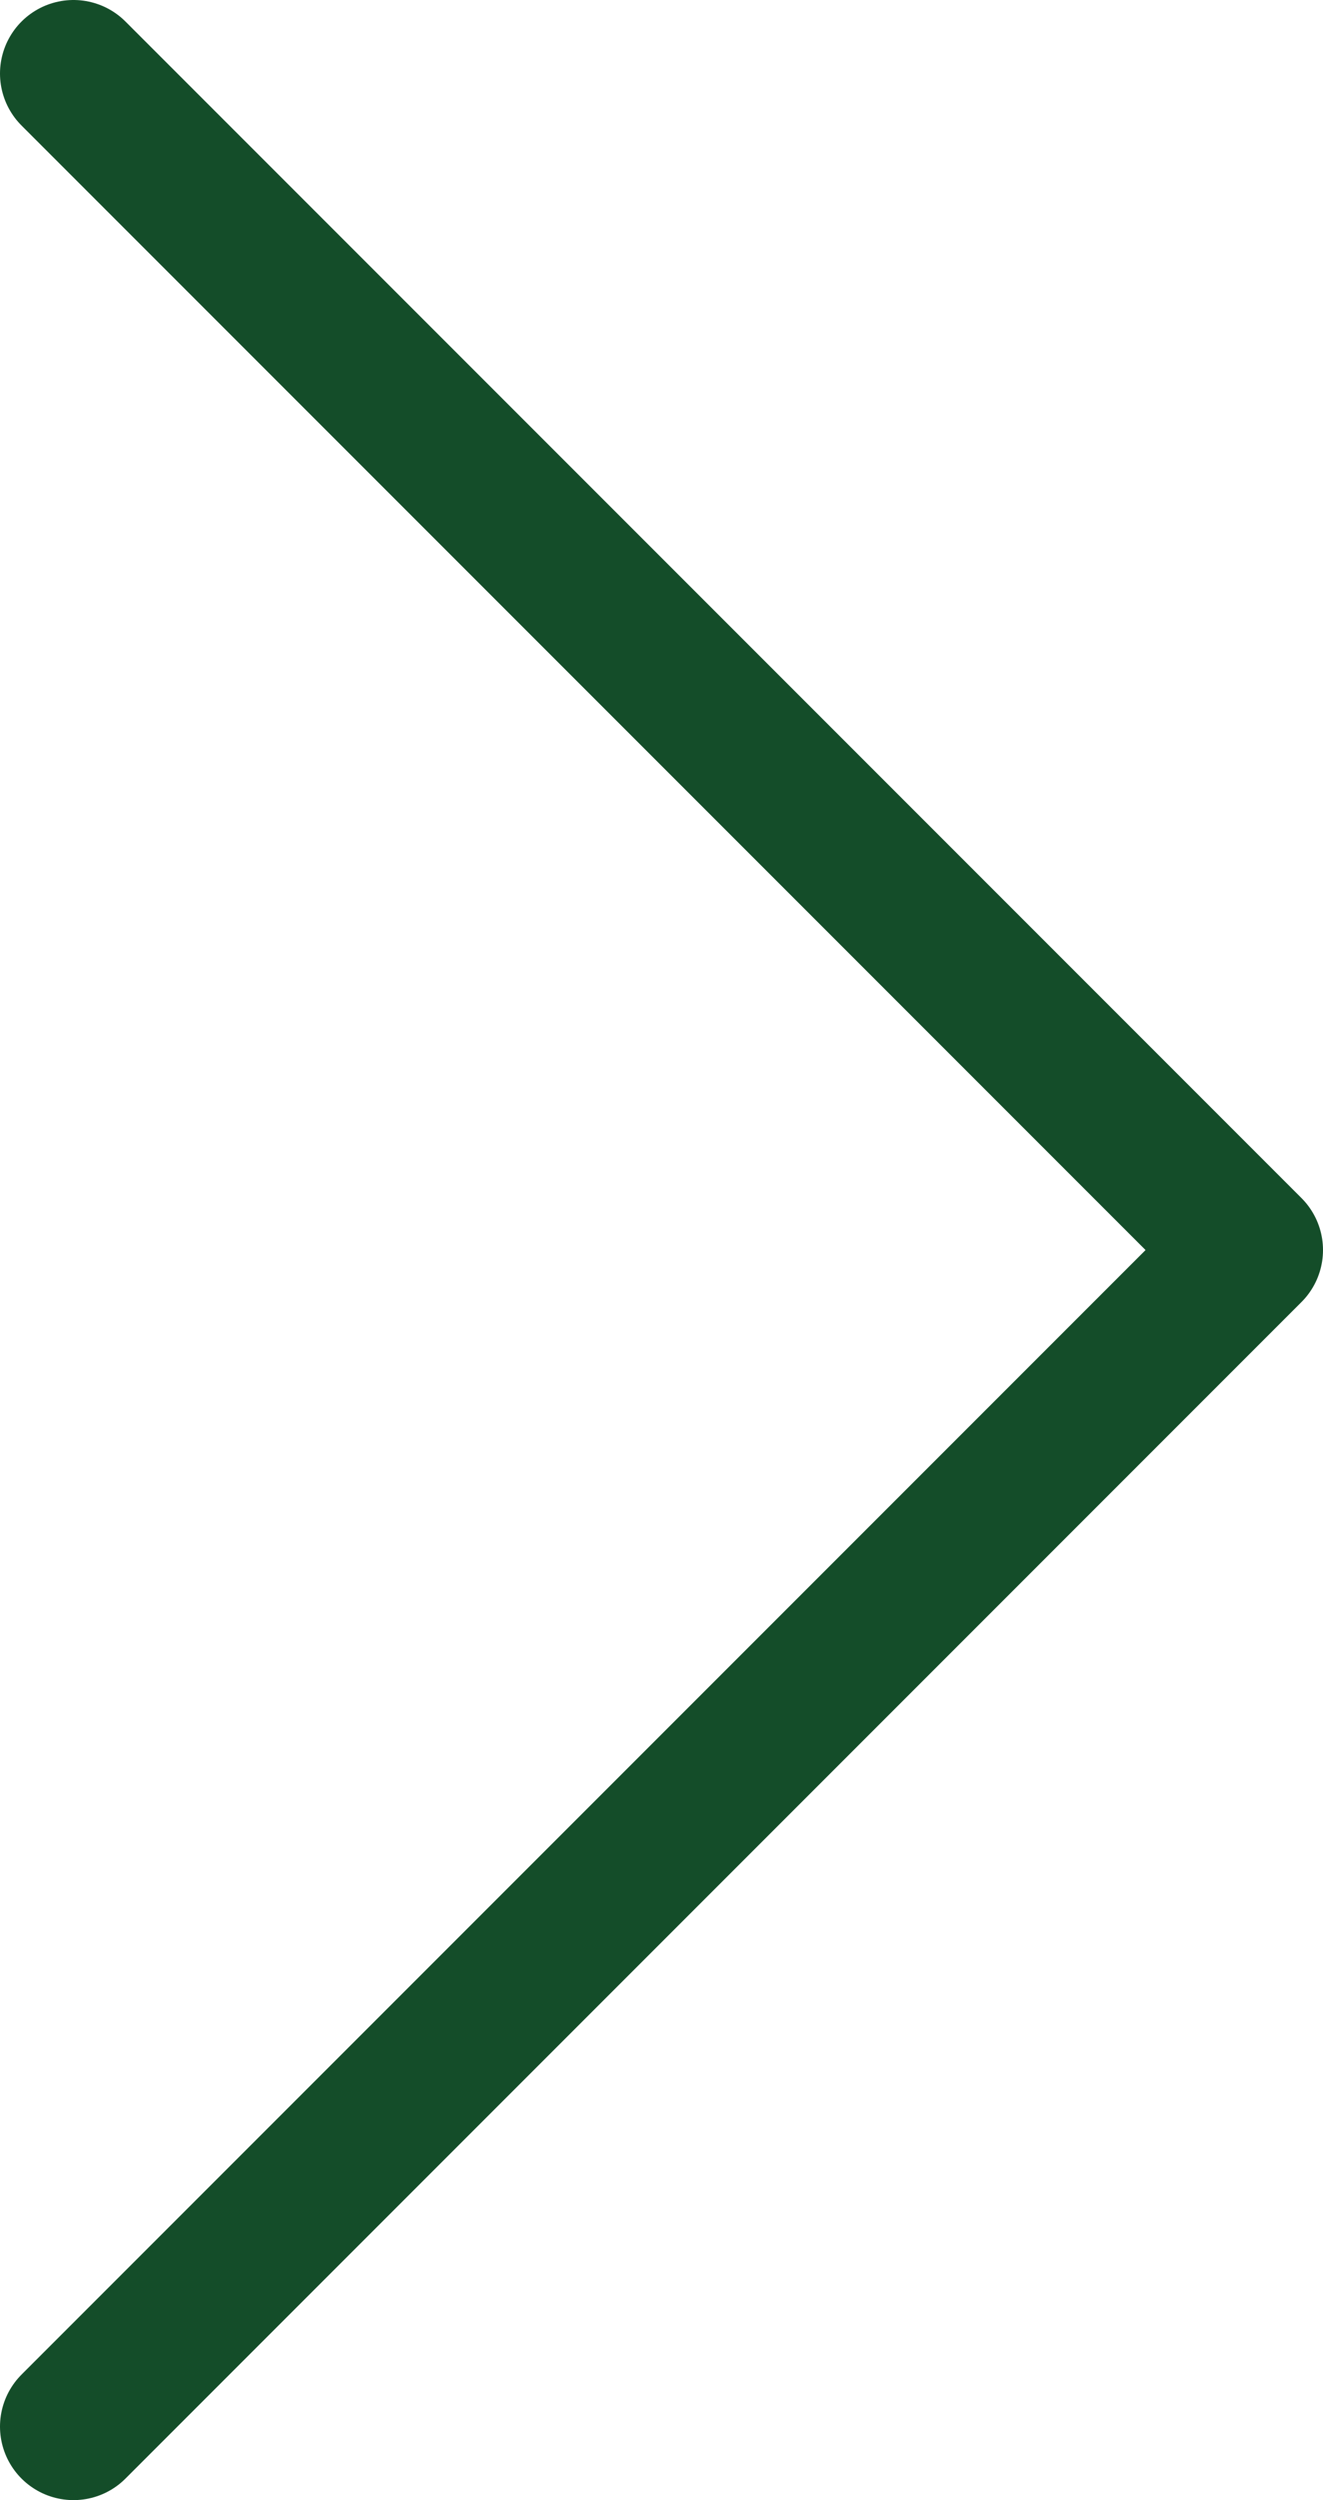 <svg width="18" height="34" viewBox="0 0 18 34" fill="none" xmlns="http://www.w3.org/2000/svg">
<path d="M1 1L17 17L1 33" stroke="#144D29" stroke-width="2" stroke-linecap="round" stroke-linejoin="round"/>
</svg>
